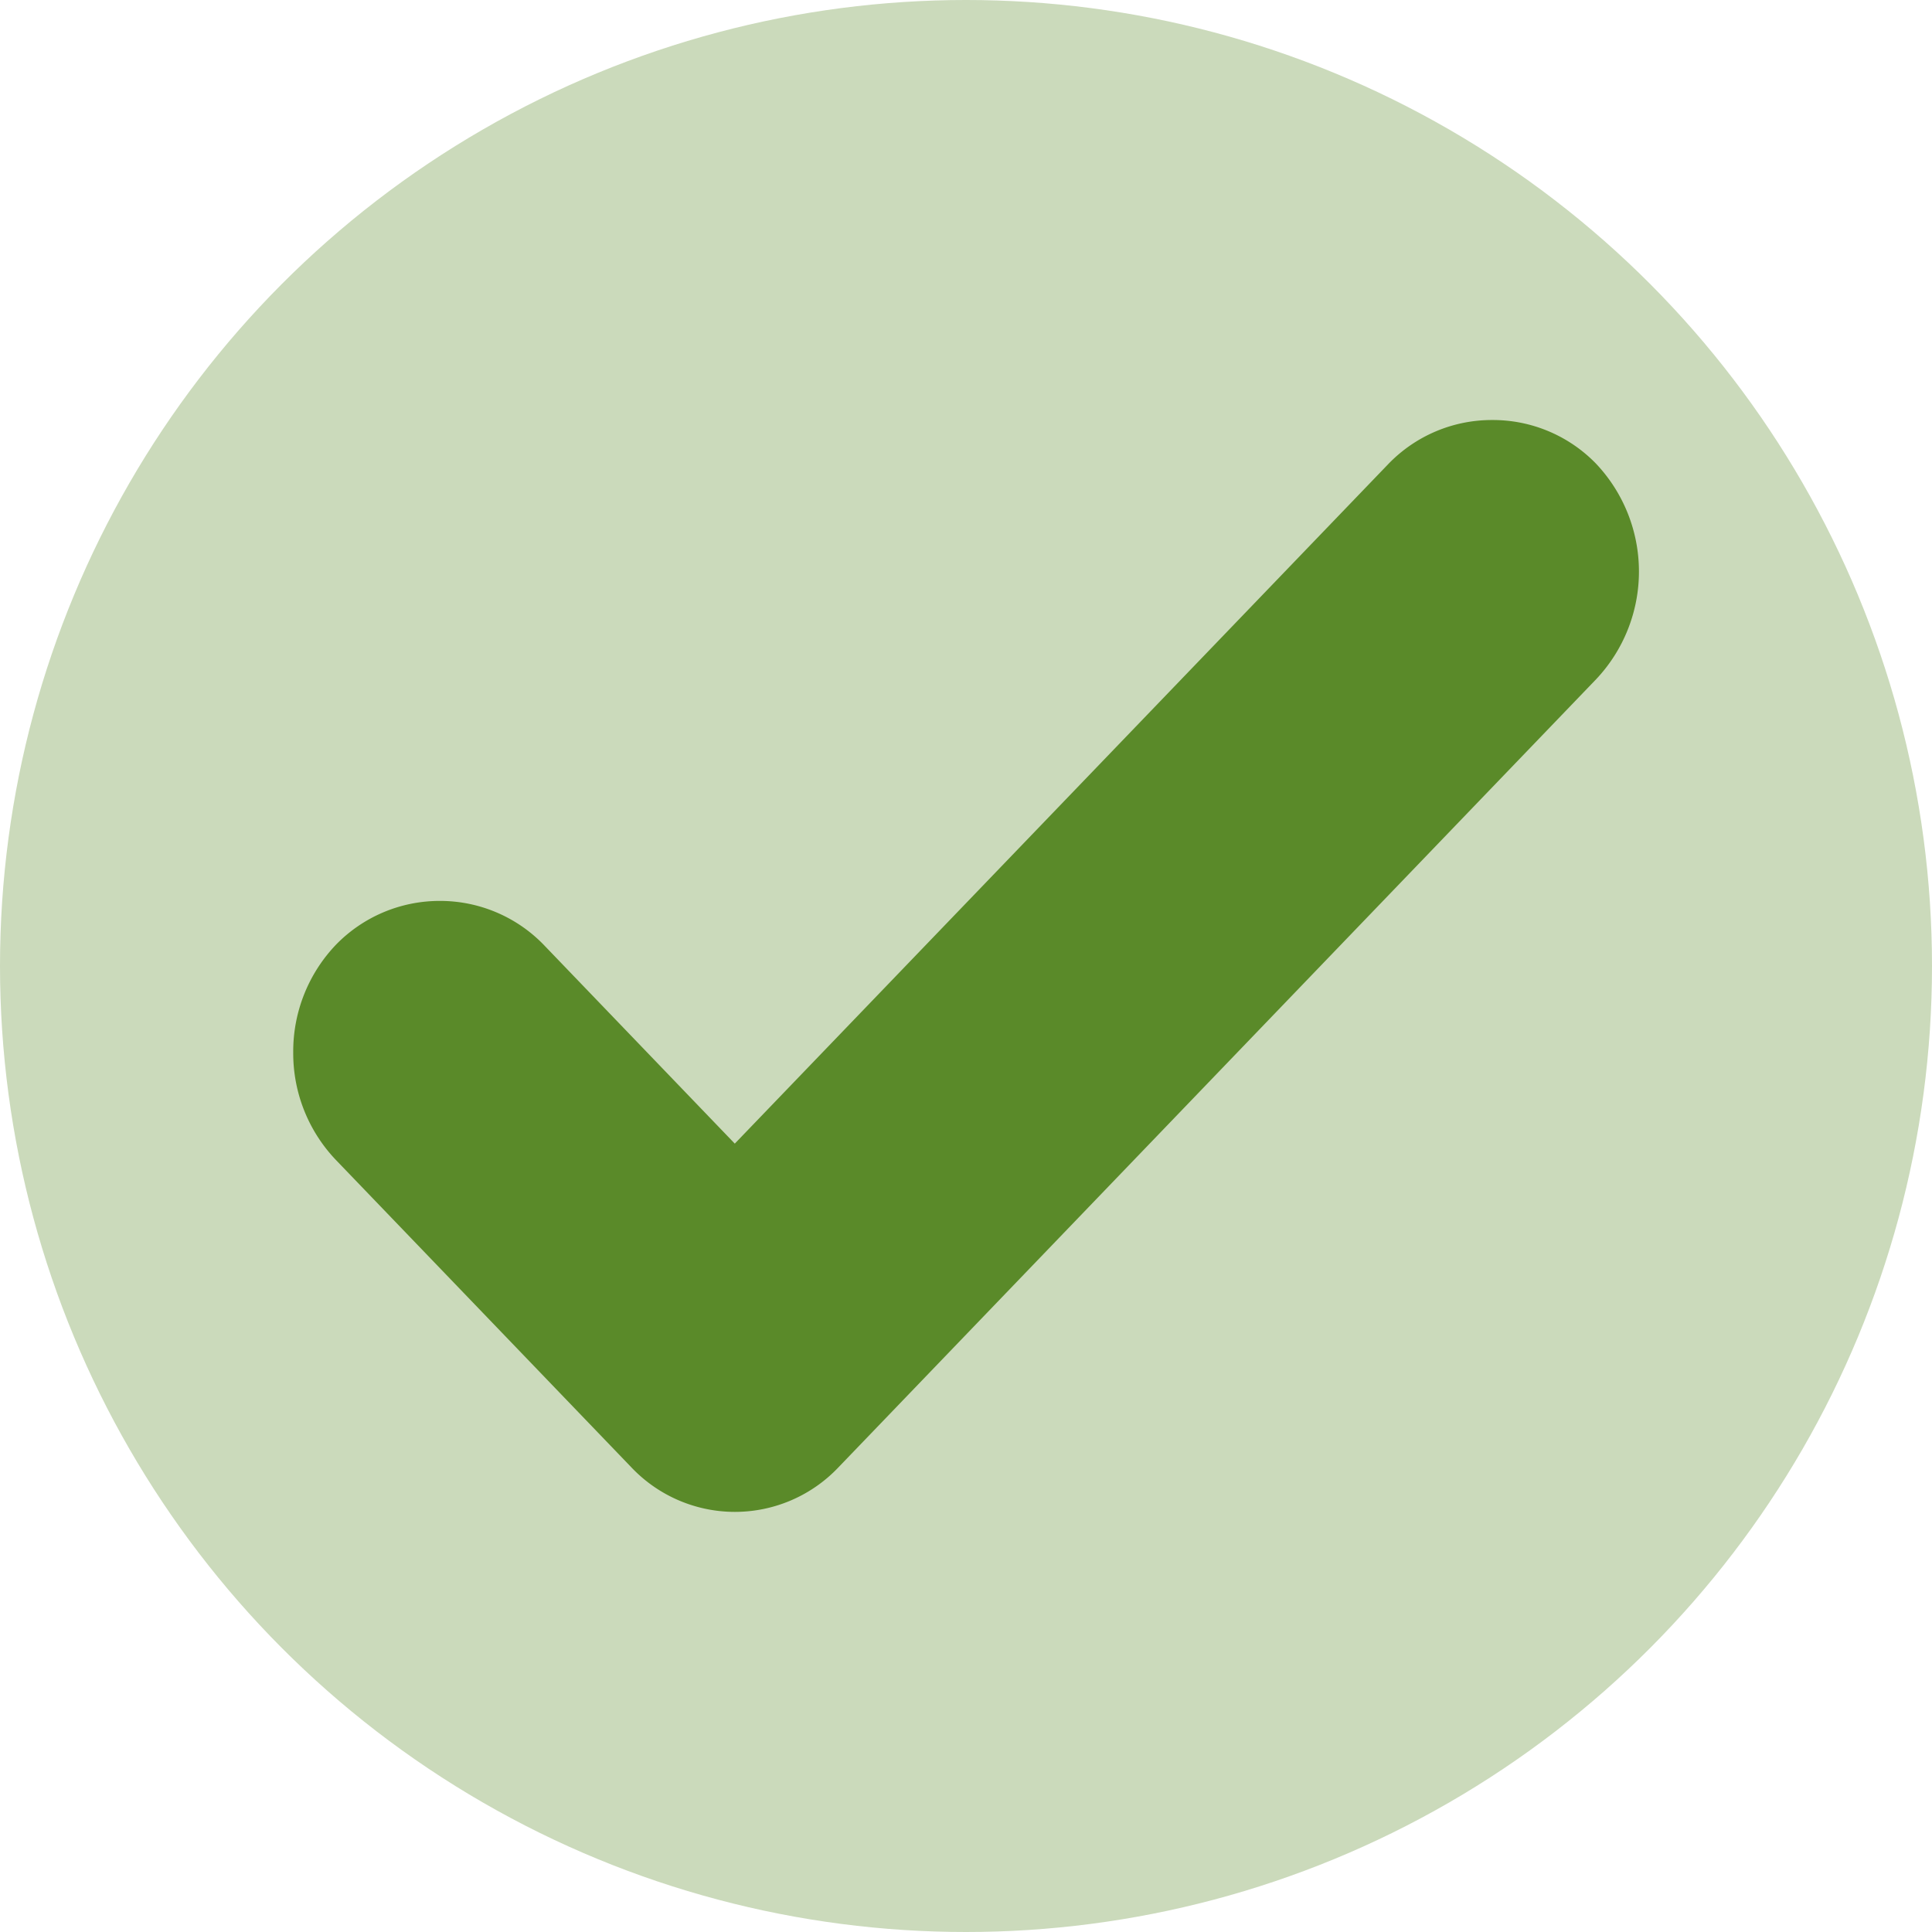 <svg xmlns="http://www.w3.org/2000/svg" width="80" height="80" viewBox="0 0 80 80"><defs><style>.a{fill:#cbdabb;}.b{fill:#5a8a29;}</style></defs><g transform="translate(-641.008 186.367)"><circle class="a" cx="40" cy="40" r="40" transform="translate(641.008 -186.367)"/><path class="b" d="M699.536-178a5.949,5.949,0,0,0-4.292-1.806h0A5.949,5.949,0,0,0,690.952-178l-27.077,28.157-7.923-8.244a5.973,5.973,0,0,0-4.295-1.806h0a5.986,5.986,0,0,0-4.289,1.806,6.394,6.394,0,0,0-1.777,4.464,6.4,6.4,0,0,0,1.777,4.467l12.218,12.711a5.91,5.91,0,0,0,4.292,1.851,5.911,5.911,0,0,0,4.295-1.851l31.366-32.624A6.5,6.5,0,0,0,699.536-178Z" transform="translate(7.559 10.831)"/></g></svg>